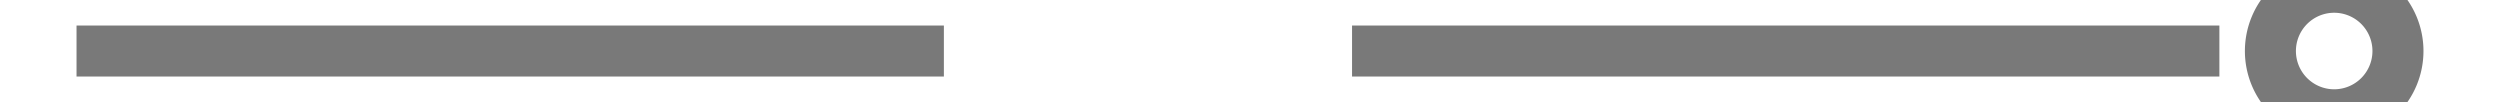 ﻿<?xml version="1.0" encoding="utf-8"?>
<svg version="1.1" xmlns:xlink="http://www.w3.org/1999/xlink" width="98px" height="4px" preserveAspectRatio="xMinYMid meet" viewBox="110 1485  98 2" xmlns="http://www.w3.org/2000/svg">
  <g transform="matrix(0 -1 1 0 -1327 1645 )">
    <path d="M 201.5 1482.5  A 3.5 3.5 0 0 0 198 1486 A 3.5 3.5 0 0 0 201.5 1489.5 A 3.5 3.5 0 0 0 205 1486 A 3.5 3.5 0 0 0 201.5 1482.5 Z M 201.5 1484.5  A 1.5 1.5 0 0 1 203 1486 A 1.5 1.5 0 0 1 201.5 1487.5 A 1.5 1.5 0 0 1 200 1486 A 1.5 1.5 0 0 1 201.5 1484.5 Z " fill-rule="nonzero" fill="#797979" stroke="none" transform="matrix(6.12303176911189E-17 1 -1 6.12303176911189E-17 1645 1327 )" />
    <path d="M 113 1486  L 199 1486  " stroke-width="2" stroke-dasharray="34,16" stroke="#797979" fill="none" transform="matrix(6.12303176911189E-17 1 -1 6.12303176911189E-17 1645 1327 )" />
  </g>
</svg>